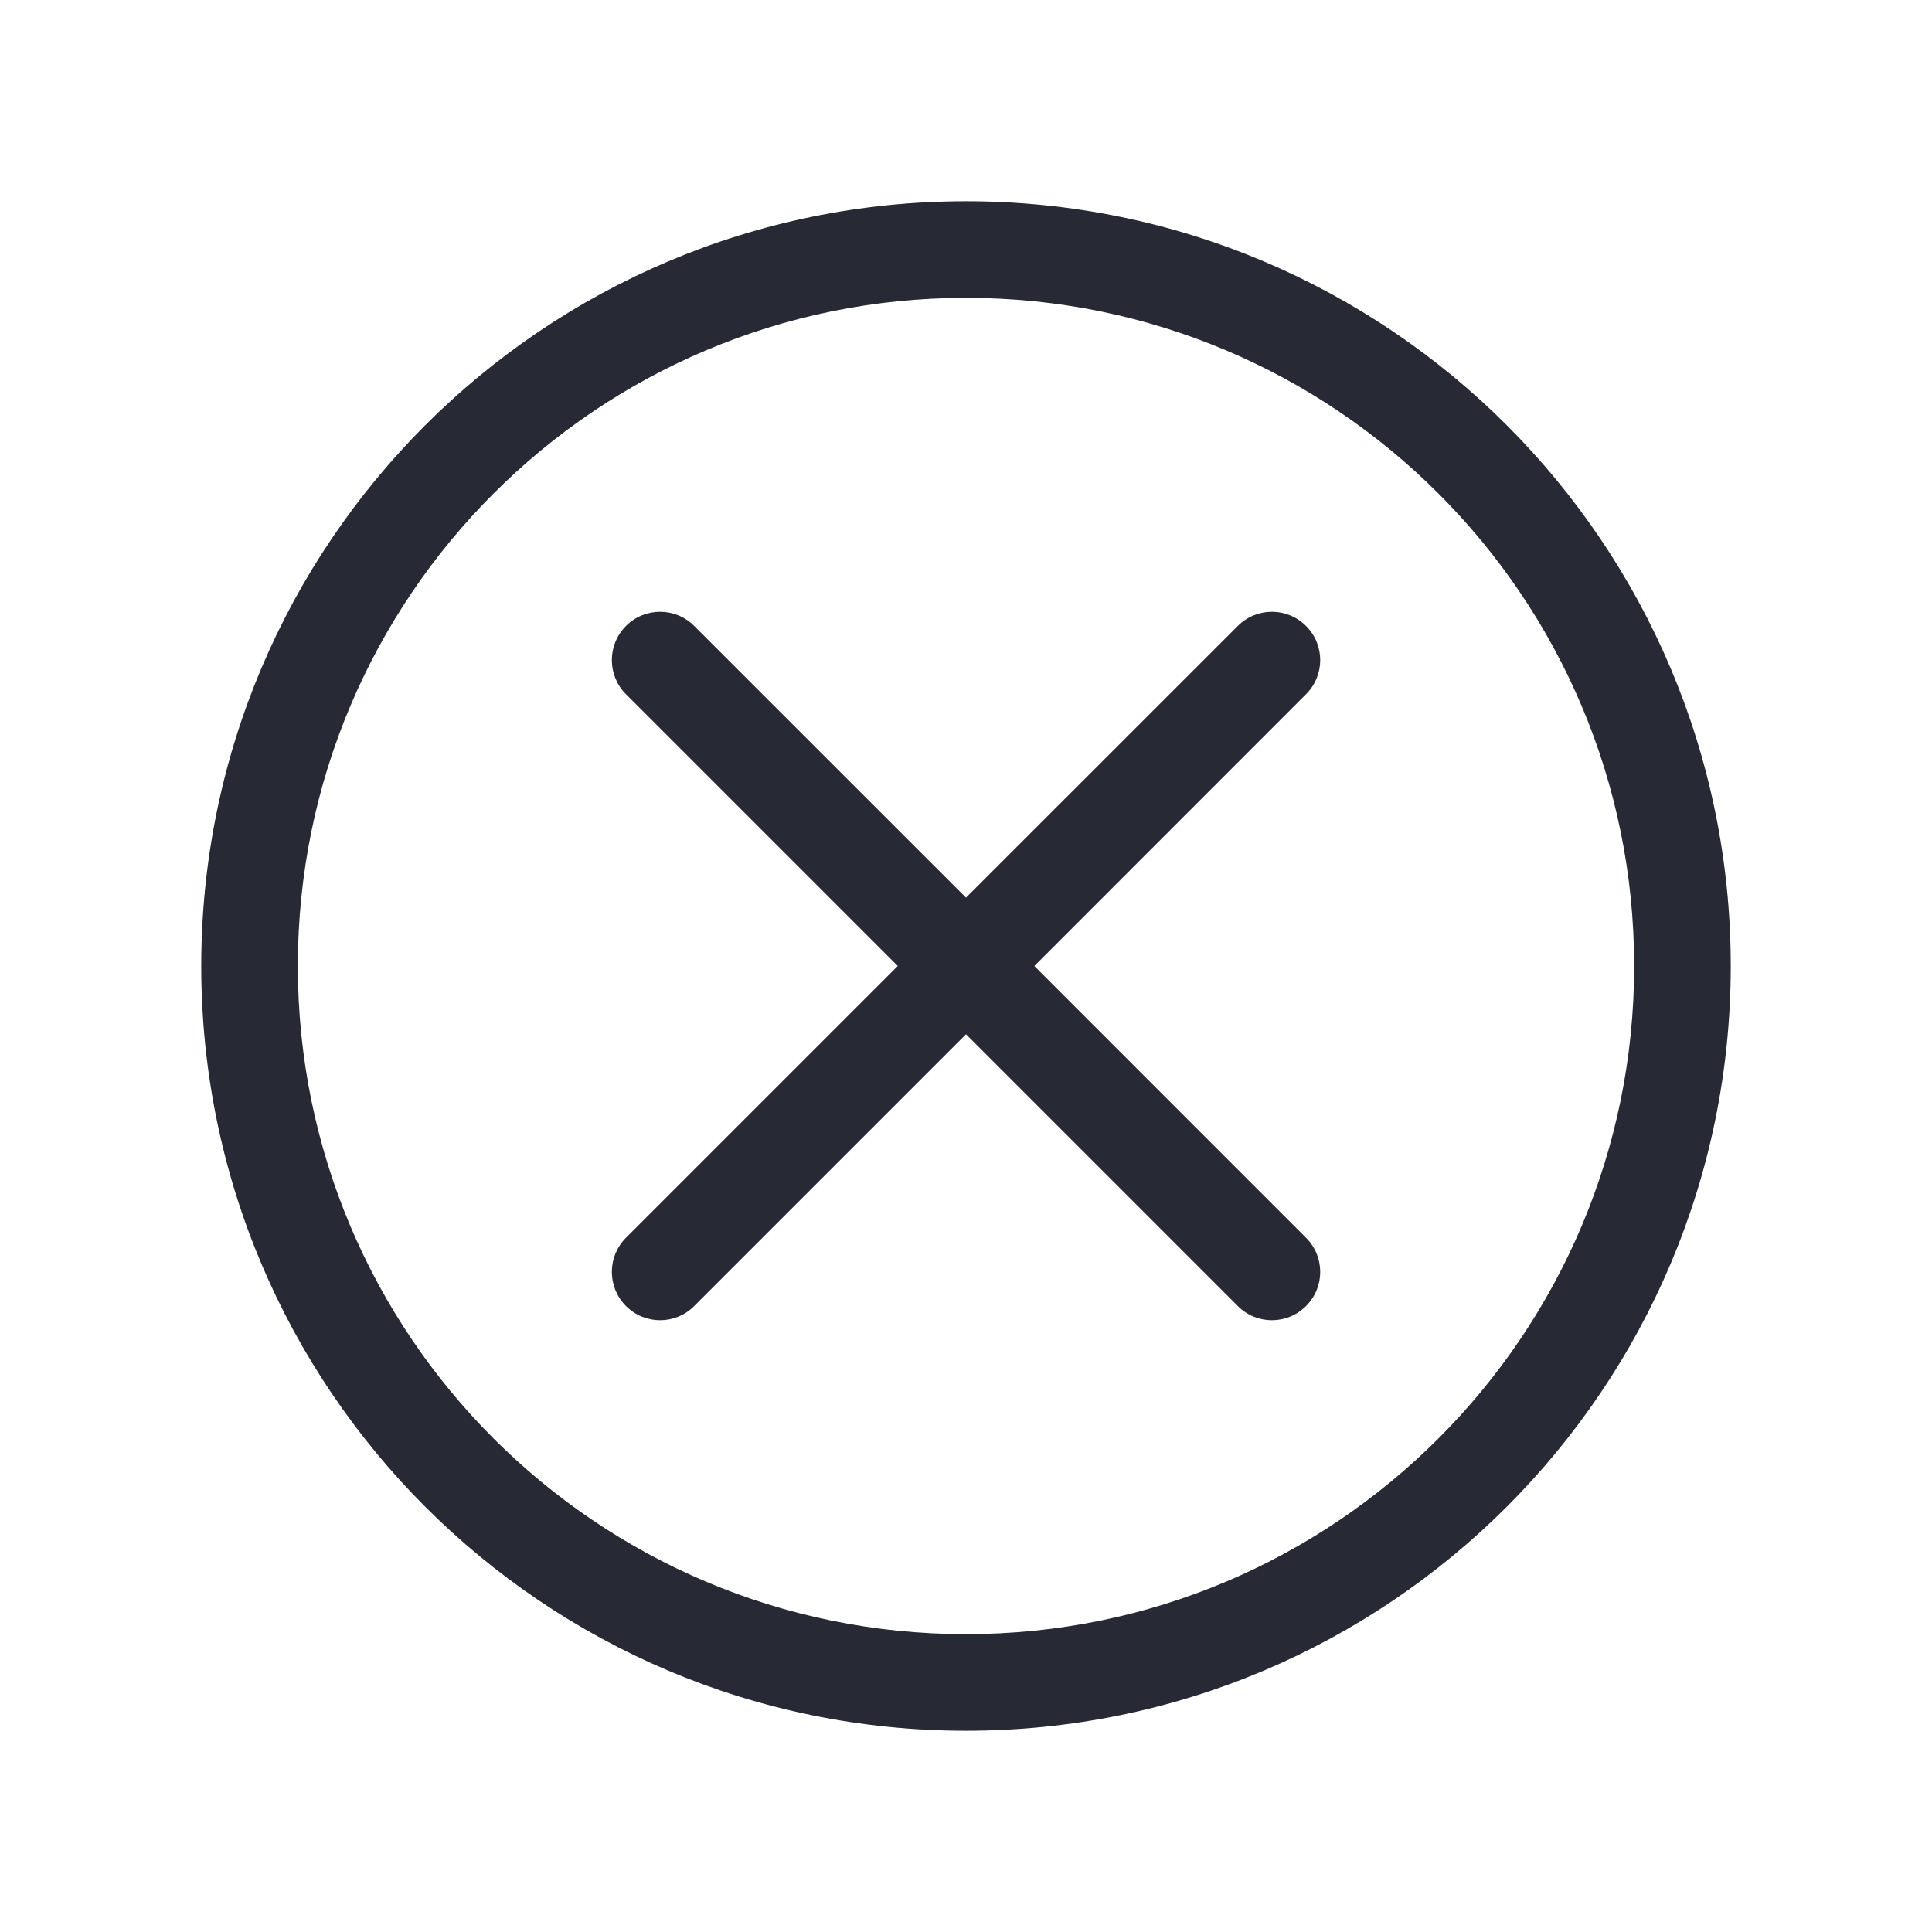 <svg width="24" height="24" viewBox="0 0 24 24" fill="none" xmlns="http://www.w3.org/2000/svg">
<path fill-rule="evenodd" clip-rule="evenodd" d="M12 20.3C16.584 20.3 20.3 16.584 20.3 12C20.3 7.416 16.584 3.7 12 3.7C7.416 3.7 3.7 7.416 3.7 12C3.7 16.584 7.416 20.3 12 20.3ZM12 21.5C17.247 21.5 21.5 17.247 21.5 12C21.5 6.753 17.247 2.5 12 2.5C6.753 2.5 2.5 6.753 2.5 12C2.5 17.247 6.753 21.5 12 21.5Z" fill="#272A35"/>
<path fill-rule="evenodd" clip-rule="evenodd" d="M7.776 7.776C8.01 7.541 8.39 7.541 8.624 7.776L12 11.151L15.376 7.776C15.61 7.541 15.99 7.541 16.224 7.776C16.459 8.01 16.459 8.39 16.224 8.624L12.849 12L16.224 15.376C16.459 15.61 16.459 15.99 16.224 16.224C15.99 16.459 15.61 16.459 15.376 16.224L12 12.848L8.624 16.224C8.39 16.459 8.01 16.459 7.776 16.224C7.542 15.99 7.542 15.61 7.776 15.376L11.152 12L7.776 8.624C7.542 8.39 7.542 8.01 7.776 7.776Z" fill="#272A35"/>
</svg>
